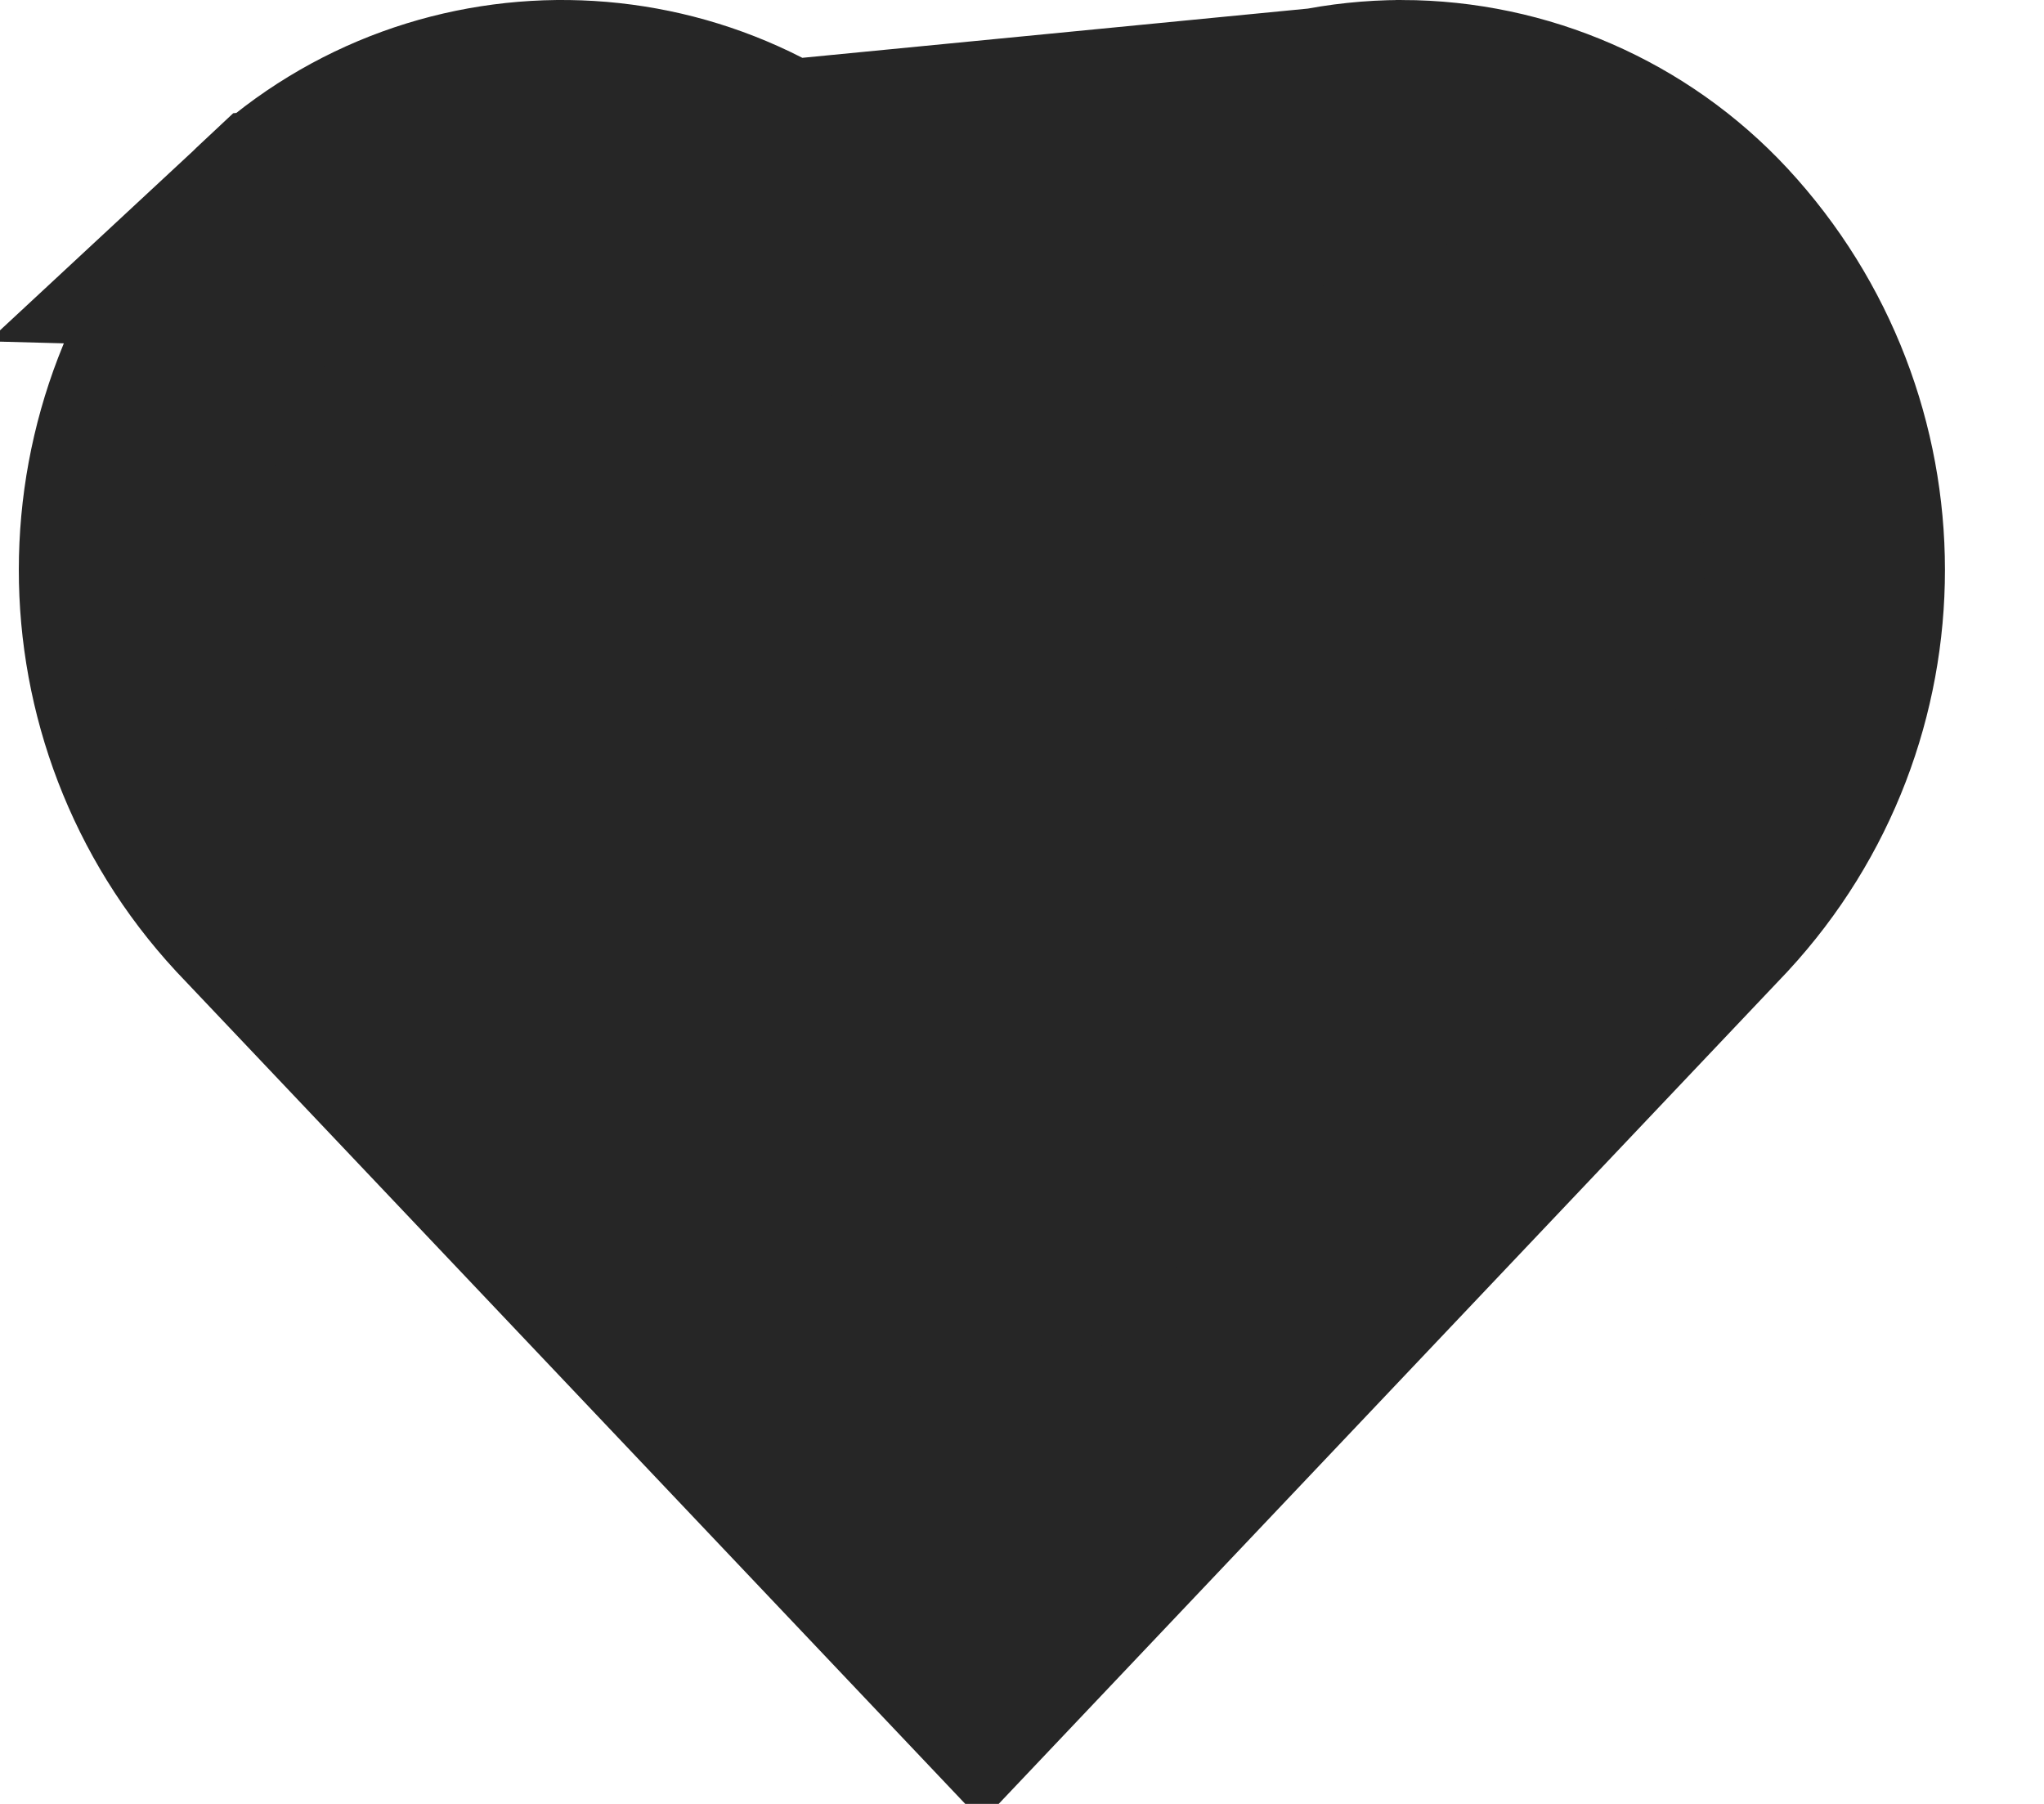 <svg width="17" height="15" viewBox="0 0 17 15" fill="none" xmlns="http://www.w3.org/2000/svg">
<path d="M9.177 2.086L9.177 2.086L8.894 2.385L8.167 3.153L7.441 2.385L7.158 2.086L7.152 2.08L7.152 2.079C5.881 0.712 3.742 0.633 2.375 1.904L9.177 2.086ZM9.177 2.086L9.182 2.08M9.177 2.086L9.182 2.08M9.182 2.08C9.823 1.393 10.72 1.002 11.66 1M9.182 2.08L11.66 1M11.66 1C12.598 1.002 13.494 1.393 14.133 2.08C15.523 3.579 15.524 5.895 14.136 7.396L8.167 13.693L2.196 7.395C0.809 5.895 0.81 3.579 2.199 2.079C2.255 2.019 2.314 1.96 2.374 1.904L11.66 1Z" fill="#262626" stroke="#262626" stroke-width="2"/>
</svg>
